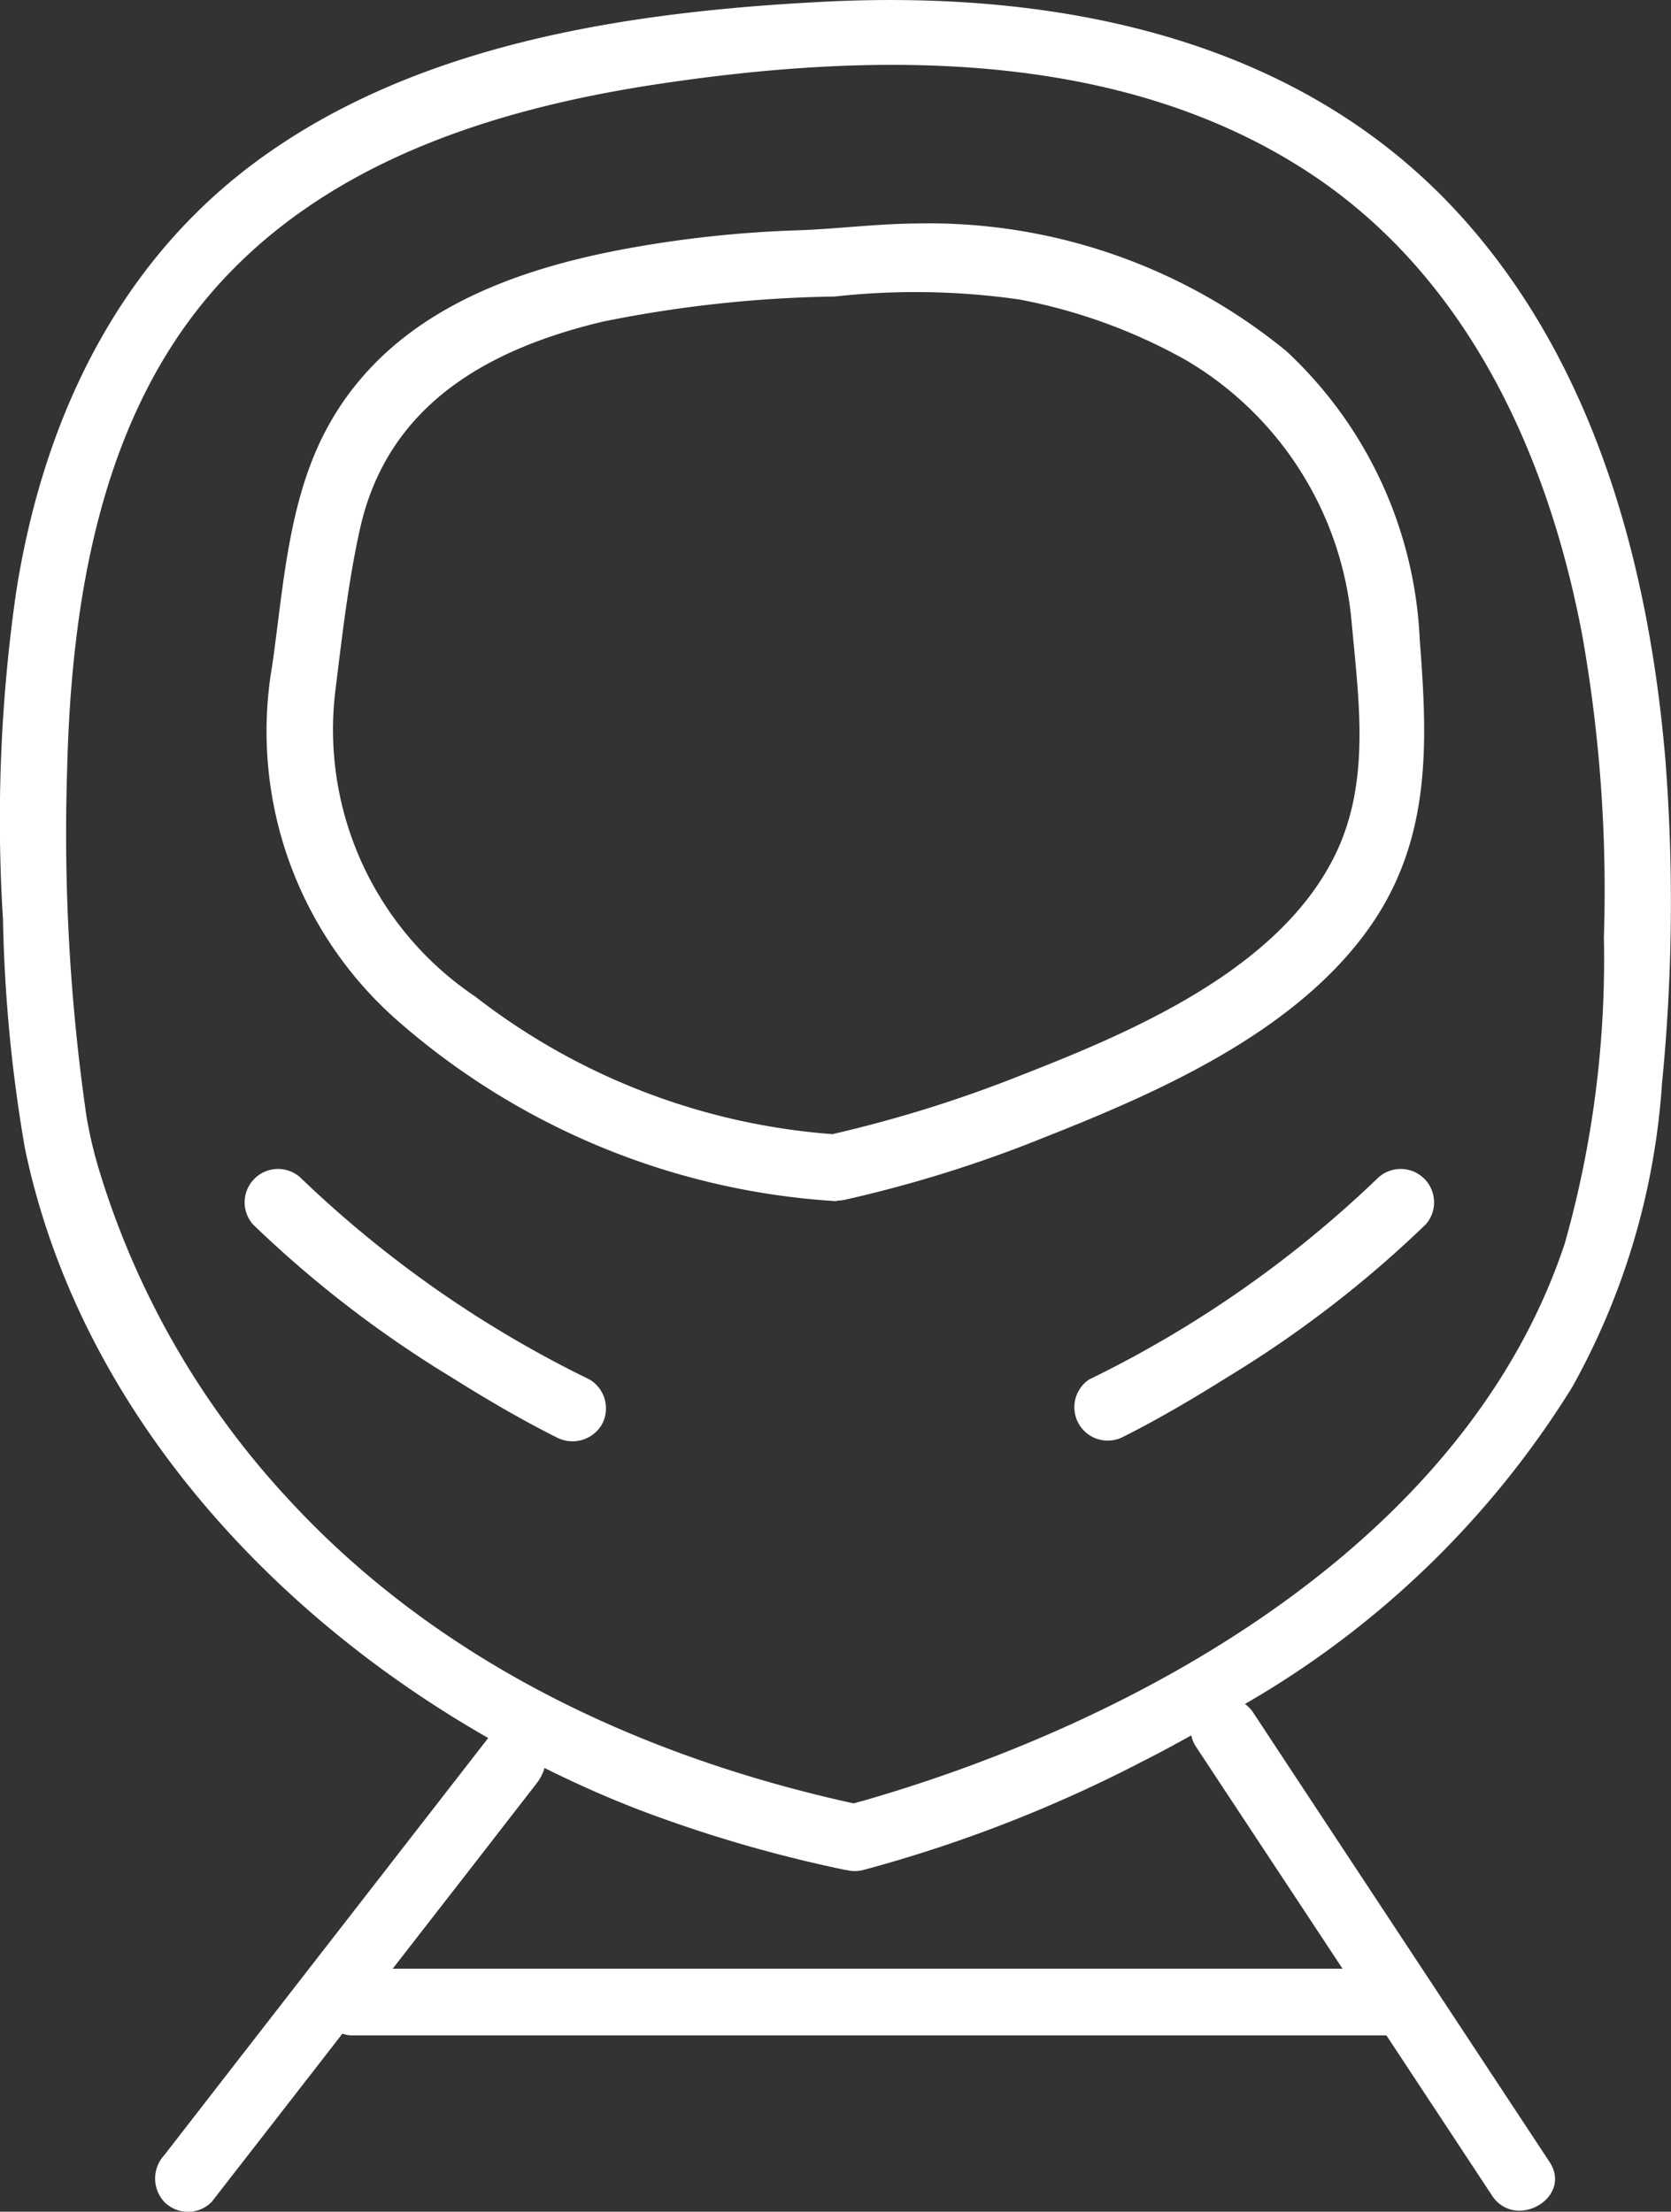 <svg id="Grupo_343" data-name="Grupo 343" xmlns="http://www.w3.org/2000/svg" width="50.063" height="66.256" viewBox="0 0 50.063 66.256">
  <rect x="0" y="0" width="50.063" height="66.256" fill="#333333" stroke="none"/>
  <path id="Caminho_3588" data-name="Caminho 3588" d="M1115.055,362.689c-.508-5.96-2.2-12.118-6.408-16.561-4.866-5.133-12-6.458-18.8-6.113-5.855.3-12.257,1.241-17.084,4.844-4.163,3.107-6.334,7.814-7.119,12.859a47.88,47.88,0,0,0-.391,9.8,44.958,44.958,0,0,0,.658,6.852c1.594,7.625,7.191,13.842,13.879,17.657l-7.8,10.04-1.9,2.45a1.031,1.031,0,0,0,0,1.412,1,1,0,0,0,1.411,0q1.961-2.521,3.92-5.044a.954.954,0,0,0,.255.051H1106.7l2.041,3.094,1.12,1.7c.7,1.068,2.434.069,1.723-1.008q-3.876-5.877-7.754-11.754-.559-.849-1.12-1.7a1.042,1.042,0,0,0-.247-.261,27.916,27.916,0,0,0,9.8-9.486,21.571,21.571,0,0,0,2.692-9.086A55.25,55.25,0,0,0,1115.055,362.689Zm-14.069,29.586,4.4,6.664h-28.458q1.113-1.434,2.228-2.866l2.1-2.708a1.339,1.339,0,0,0,.22-.44c.984.49,1.984.933,3,1.316a40.756,40.756,0,0,0,6.02,1.74c.016,0,.031,0,.047.005a1,1,0,0,0,.484-.005,41.466,41.466,0,0,0,8.394-3.267c.481-.242.956-.5,1.432-.765A1,1,0,0,0,1100.986,392.275Zm12.229-24.228a31.311,31.311,0,0,1-1.17,9.161c-2.933,8.833-12.494,14.234-20.964,16.683-.115.033-.229.063-.344.095-6.409-1.407-12.486-4.262-16.97-9.152a25.252,25.252,0,0,1-5.586-9.663,13.212,13.212,0,0,1-.428-1.771,59.192,59.192,0,0,1-.579-10.36c.119-4.917.943-10.3,4.219-14.187,3.339-3.962,8.428-5.6,13.4-6.359,6.5-.987,13.877-1.1,19.578,2.635,4.753,3.112,7.179,8.464,8.2,13.886A43.764,43.764,0,0,1,1113.215,368.047Z" transform="translate(-1065.163 -339.963)" fill="#fff"/>
  <path id="Caminho_3589" data-name="Caminho 3589" d="M1110.543,379.667a33.9,33.9,0,0,1-8.673,6.057,1,1,0,0,0,1.008,1.723c1.082-.542,2.13-1.163,3.155-1.805a33.809,33.809,0,0,0,5.921-4.563A1,1,0,0,0,1110.543,379.667Z" transform="translate(-1069.24 -344.399)" fill="#fff"/>
  <path id="Caminho_3590" data-name="Caminho 3590" d="M1083.751,385.724a33.907,33.907,0,0,1-8.673-6.057,1,1,0,0,0-1.411,1.412,33.819,33.819,0,0,0,5.921,4.563c1.025.643,2.073,1.263,3.155,1.805a1.022,1.022,0,0,0,1.366-.358A1.008,1.008,0,0,0,1083.751,385.724Z" transform="translate(-1066.087 -344.399)" fill="#fff"/>
  <path id="Caminho_3591" data-name="Caminho 3591" d="M1107.176,368.644c1.905-2.664,1.778-5.589,1.54-8.67a12.561,12.561,0,0,0-4-8.647,16.9,16.9,0,0,0-11.081-3.82c-1.2.008-2.4.167-3.6.206a34.45,34.45,0,0,0-4.717.483c-3.716.638-7.5,1.975-9.37,5.5-1.138,2.148-1.273,4.695-1.613,7.061a11.53,11.53,0,0,0,3.808,10.675,21.958,21.958,0,0,0,13.066,5.361c.034,0,.057-.014.089-.016a1.12,1.12,0,0,0,.177-.02,38.448,38.448,0,0,0,6.023-1.884C1100.93,373.518,1104.967,371.733,1107.176,368.644ZM1096.83,373a38.87,38.87,0,0,1-5.709,1.787,19.857,19.857,0,0,1-10.705-4.124,9.634,9.634,0,0,1-4.191-9.131c.2-1.611.386-3.274.737-4.86.823-3.72,3.814-5.4,7.28-6.225a37.567,37.567,0,0,1,6.947-.752,21.978,21.978,0,0,1,5.521.087,16.425,16.425,0,0,1,5,1.817,10.149,10.149,0,0,1,4.969,7.886c.21,2.3.561,4.7-.462,6.862C1104.583,369.8,1100.2,371.685,1096.83,373Z" transform="translate(-1066.181 -340.812)" fill="#fff"/>
</svg>
